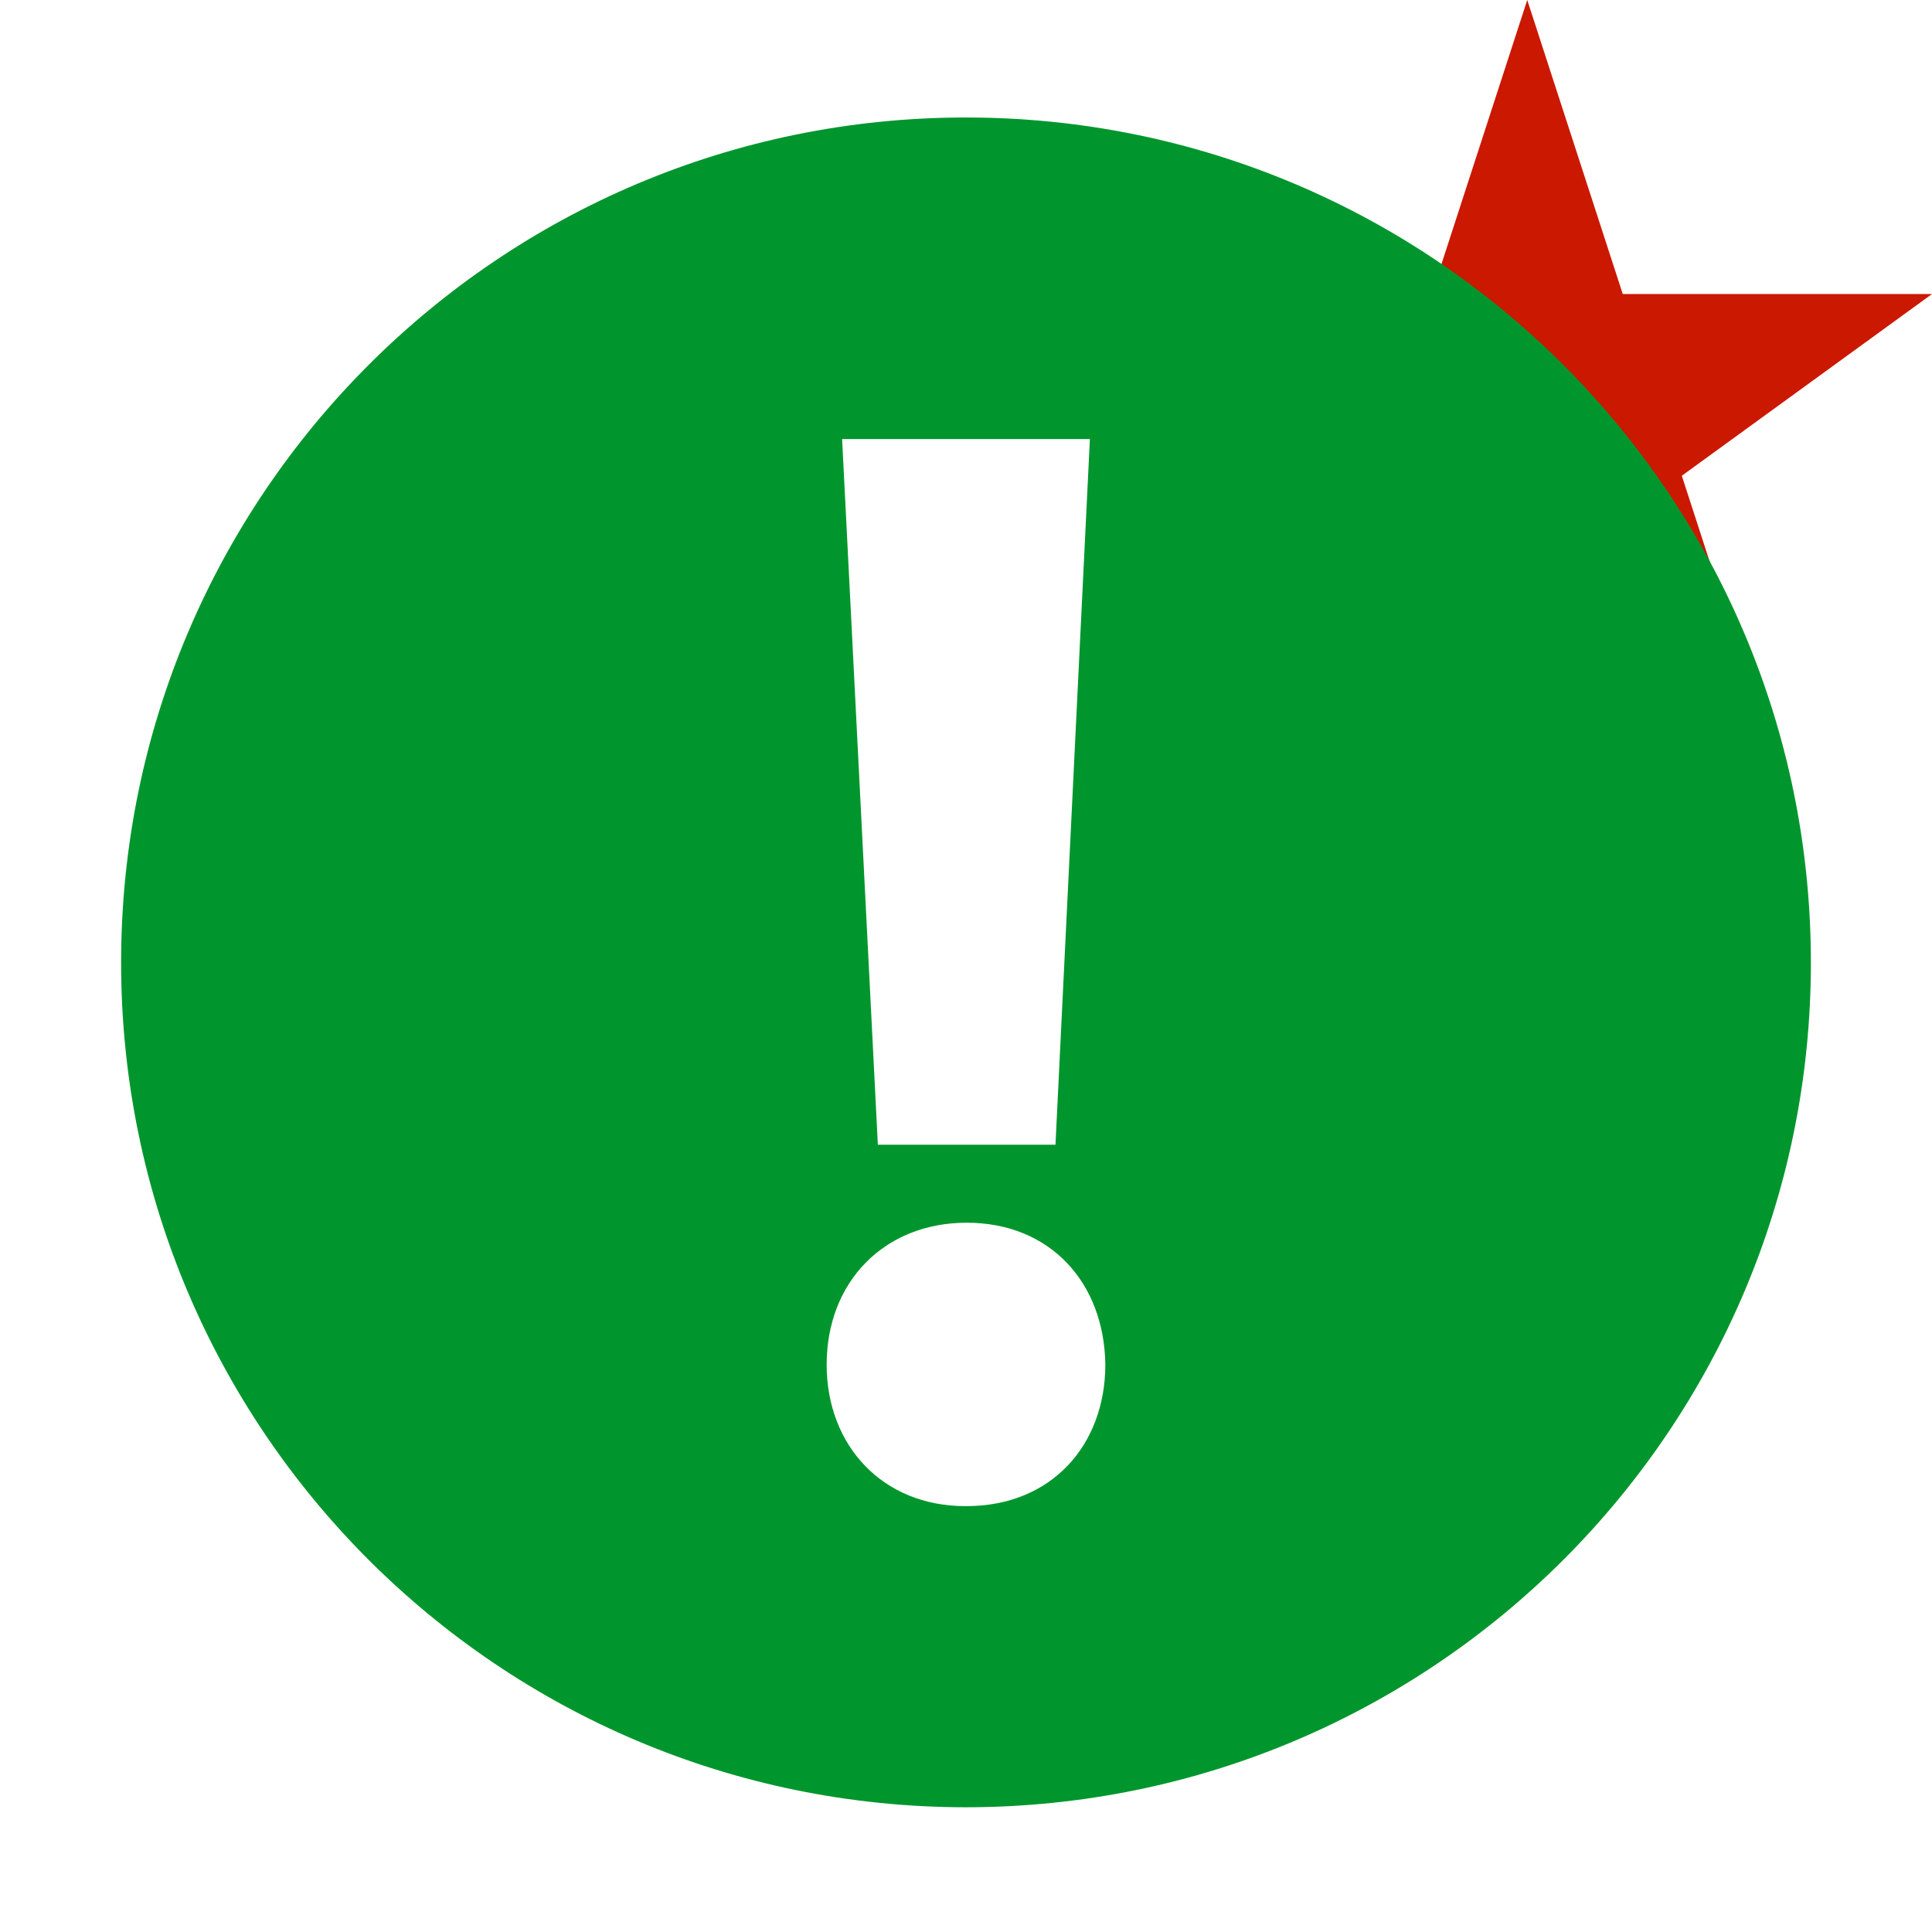 <?xml version="1.0"?><!DOCTYPE svg PUBLIC "-//W3C//DTD SVG 1.1//EN" "http://www.w3.org/Graphics/SVG/1.1/DTD/svg11.dtd"><svg width="16px" height="16px" xmlns="http://www.w3.org/2000/svg" viewBox="0 0 16 16" shape-rendering="geometricPrecision" fill="#00962d"><defs><mask id="new-path"><rect fill="#fff" width="100%" height="100%"/><polygon points="19.079,1.436 14.165,1.436 12.649,-3.238 11.13,1.436 6.217,1.436 10.192,4.322 8.676,8.995 12.648,6.107 16.62,8.996 15.104,4.322 " fill="#000"/></mask></defs><polygon points="13.928,3.94 16,2.435 13.439,2.435 12.648,0 11.857,2.435 9.295,2.435 11.367,3.94 10.577,6.377 12.648,4.871 14.719,6.377 " fill="#cb1800"/><g mask="url(#new-path)"><path d="M7.999,0.973c-3.864,0-6.996,3.133-6.996,7c0.001,3.862,3.132,6.992,6.996,6.994 c3.865-0.002,6.998-3.132,6.998-6.994C14.997,4.105,11.864,0.973,7.999,0.973z M9.026,3.636L8.741,9.48H7.27L6.974,3.636H9.026z M8.005,12.473H7.993c-0.683,0-1.147-0.501-1.147-1.172c0-0.685,0.477-1.175,1.16-1.175c0.686,0,1.138,0.49,1.148,1.175 C9.153,11.972,8.703,12.473,8.005,12.473z"/></g></svg>